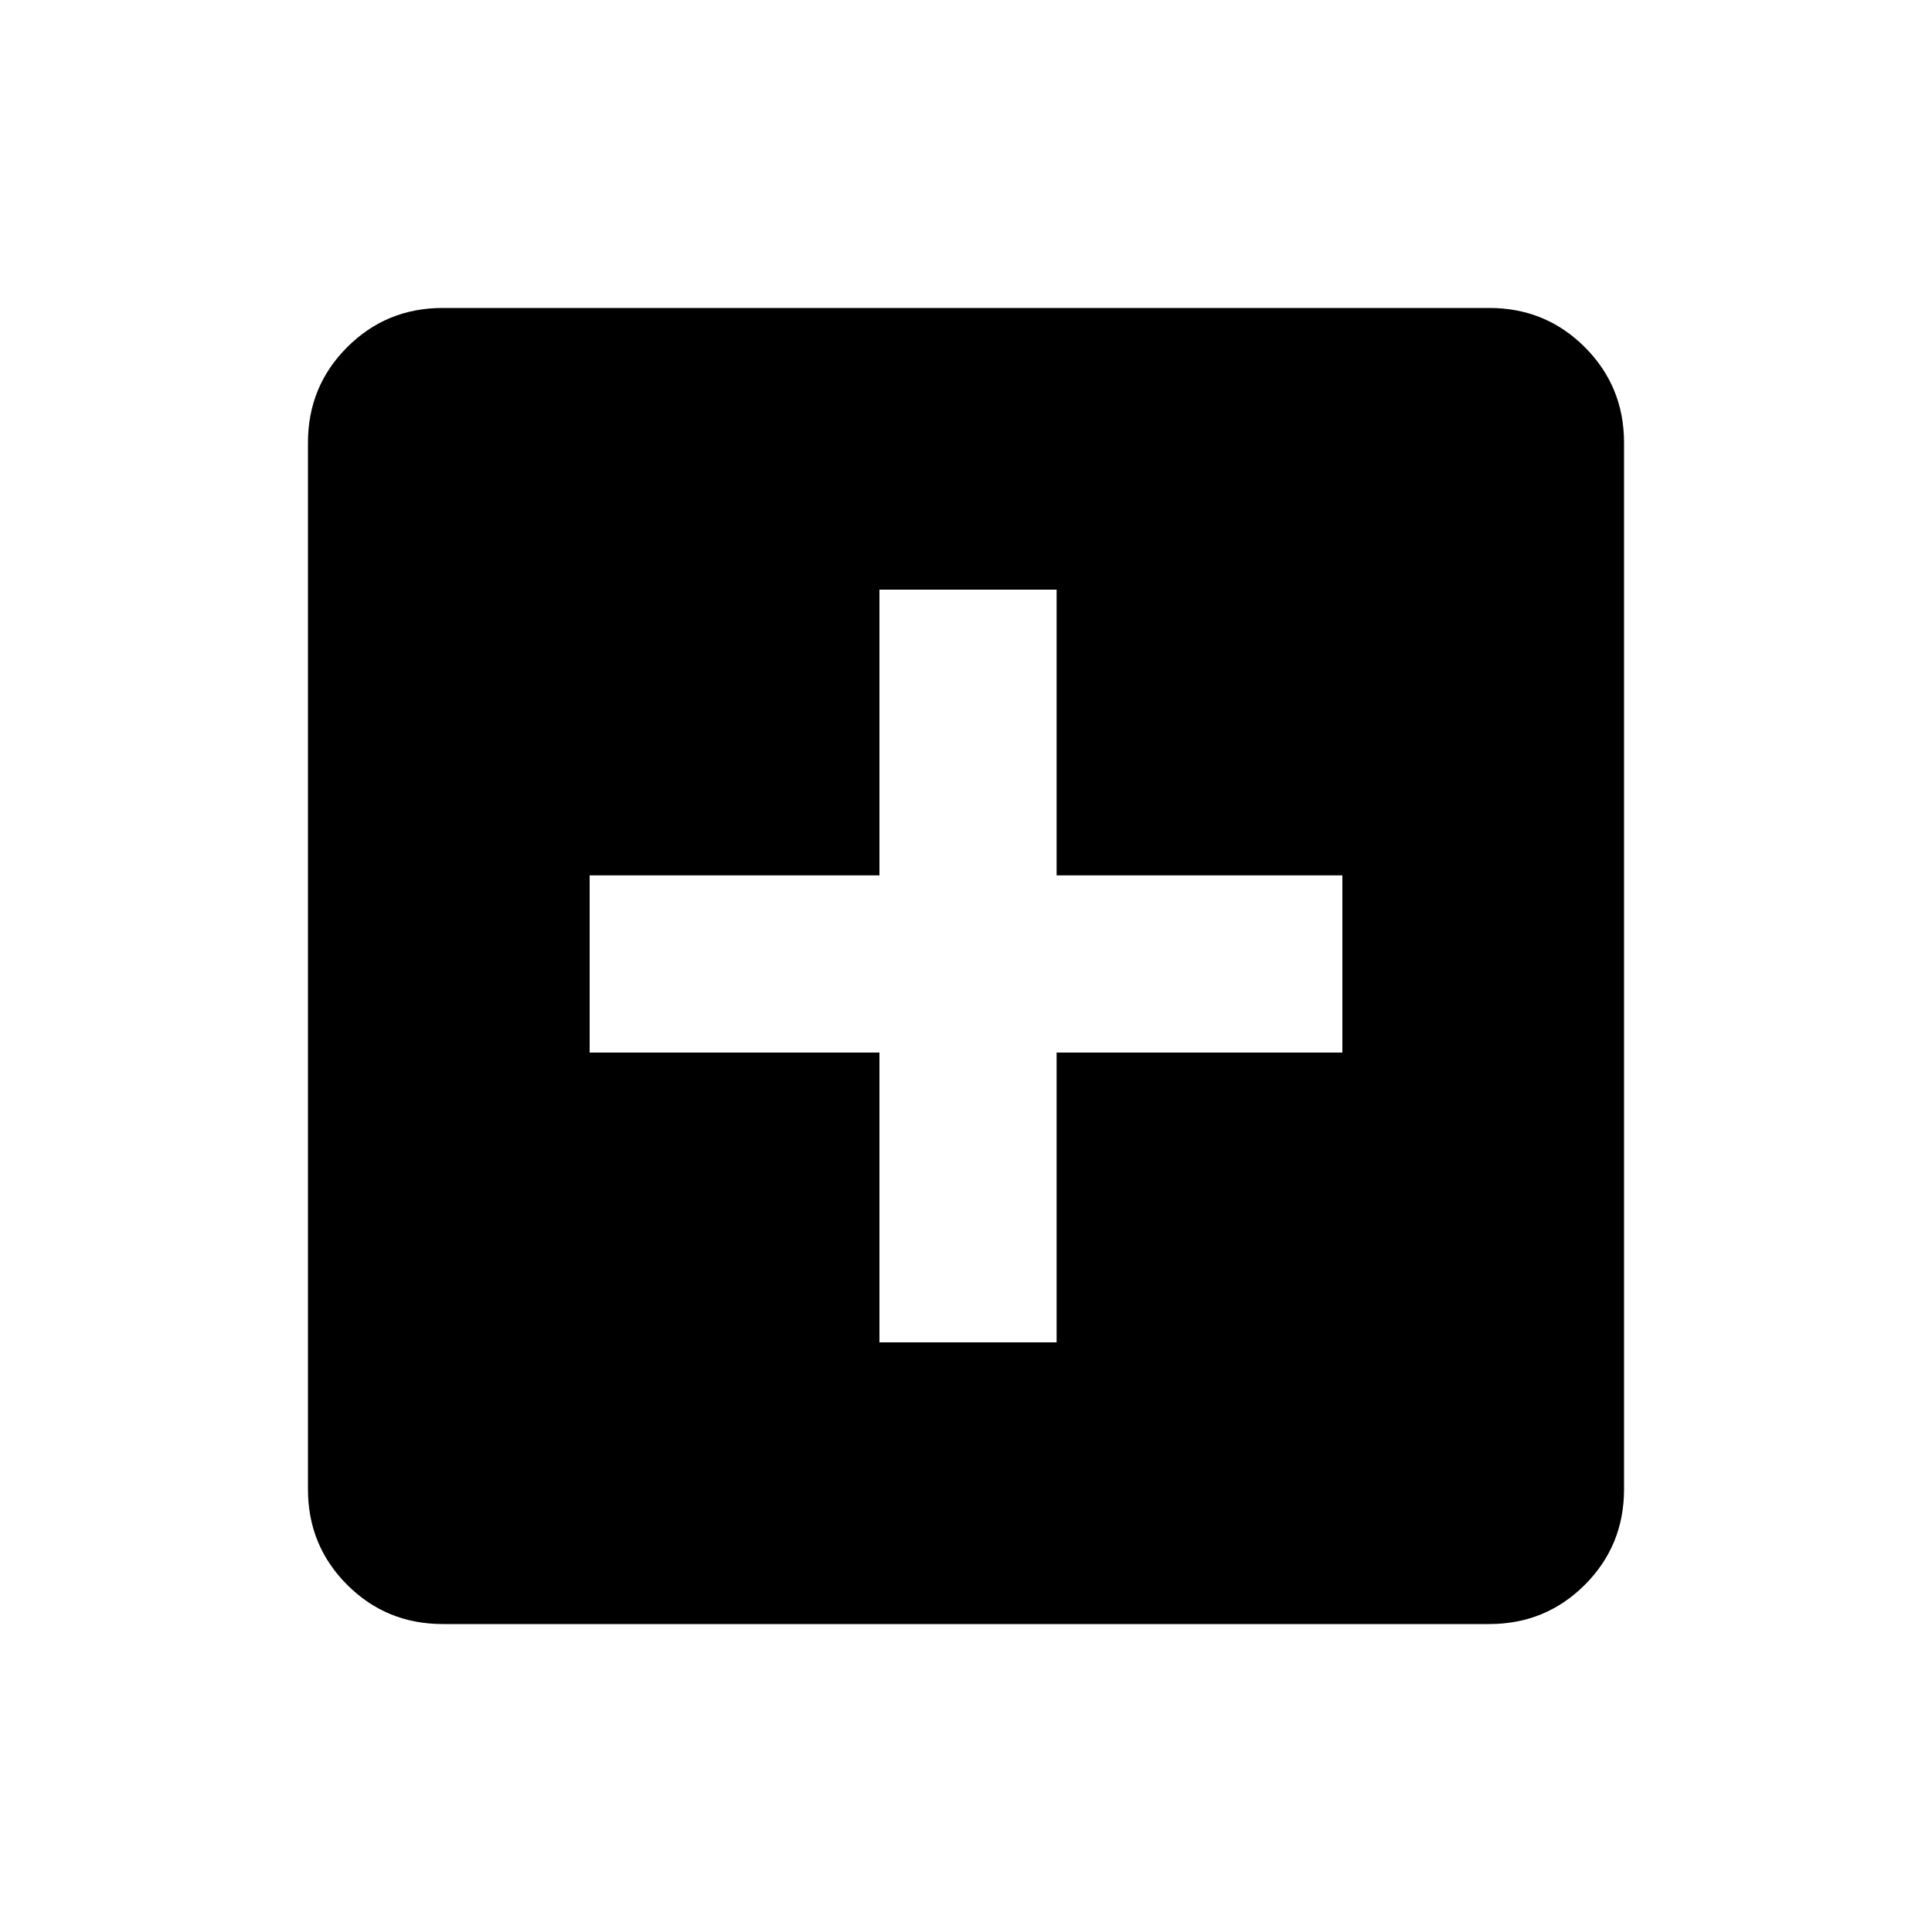 <svg xmlns="http://www.w3.org/2000/svg" height="20" width="20"><path d="M9.104 13.896h1.834v-3h2.958V9.062h-2.958V6.104H9.104v2.958h-3v1.834h3Zm-4.521 2.916q-.583 0-.989-.406t-.406-.989V4.583q0-.583.406-.989t.989-.406h10.834q.583 0 .989.406t.406.989v10.834q0 .583-.406.989t-.989.406Z"/></svg>